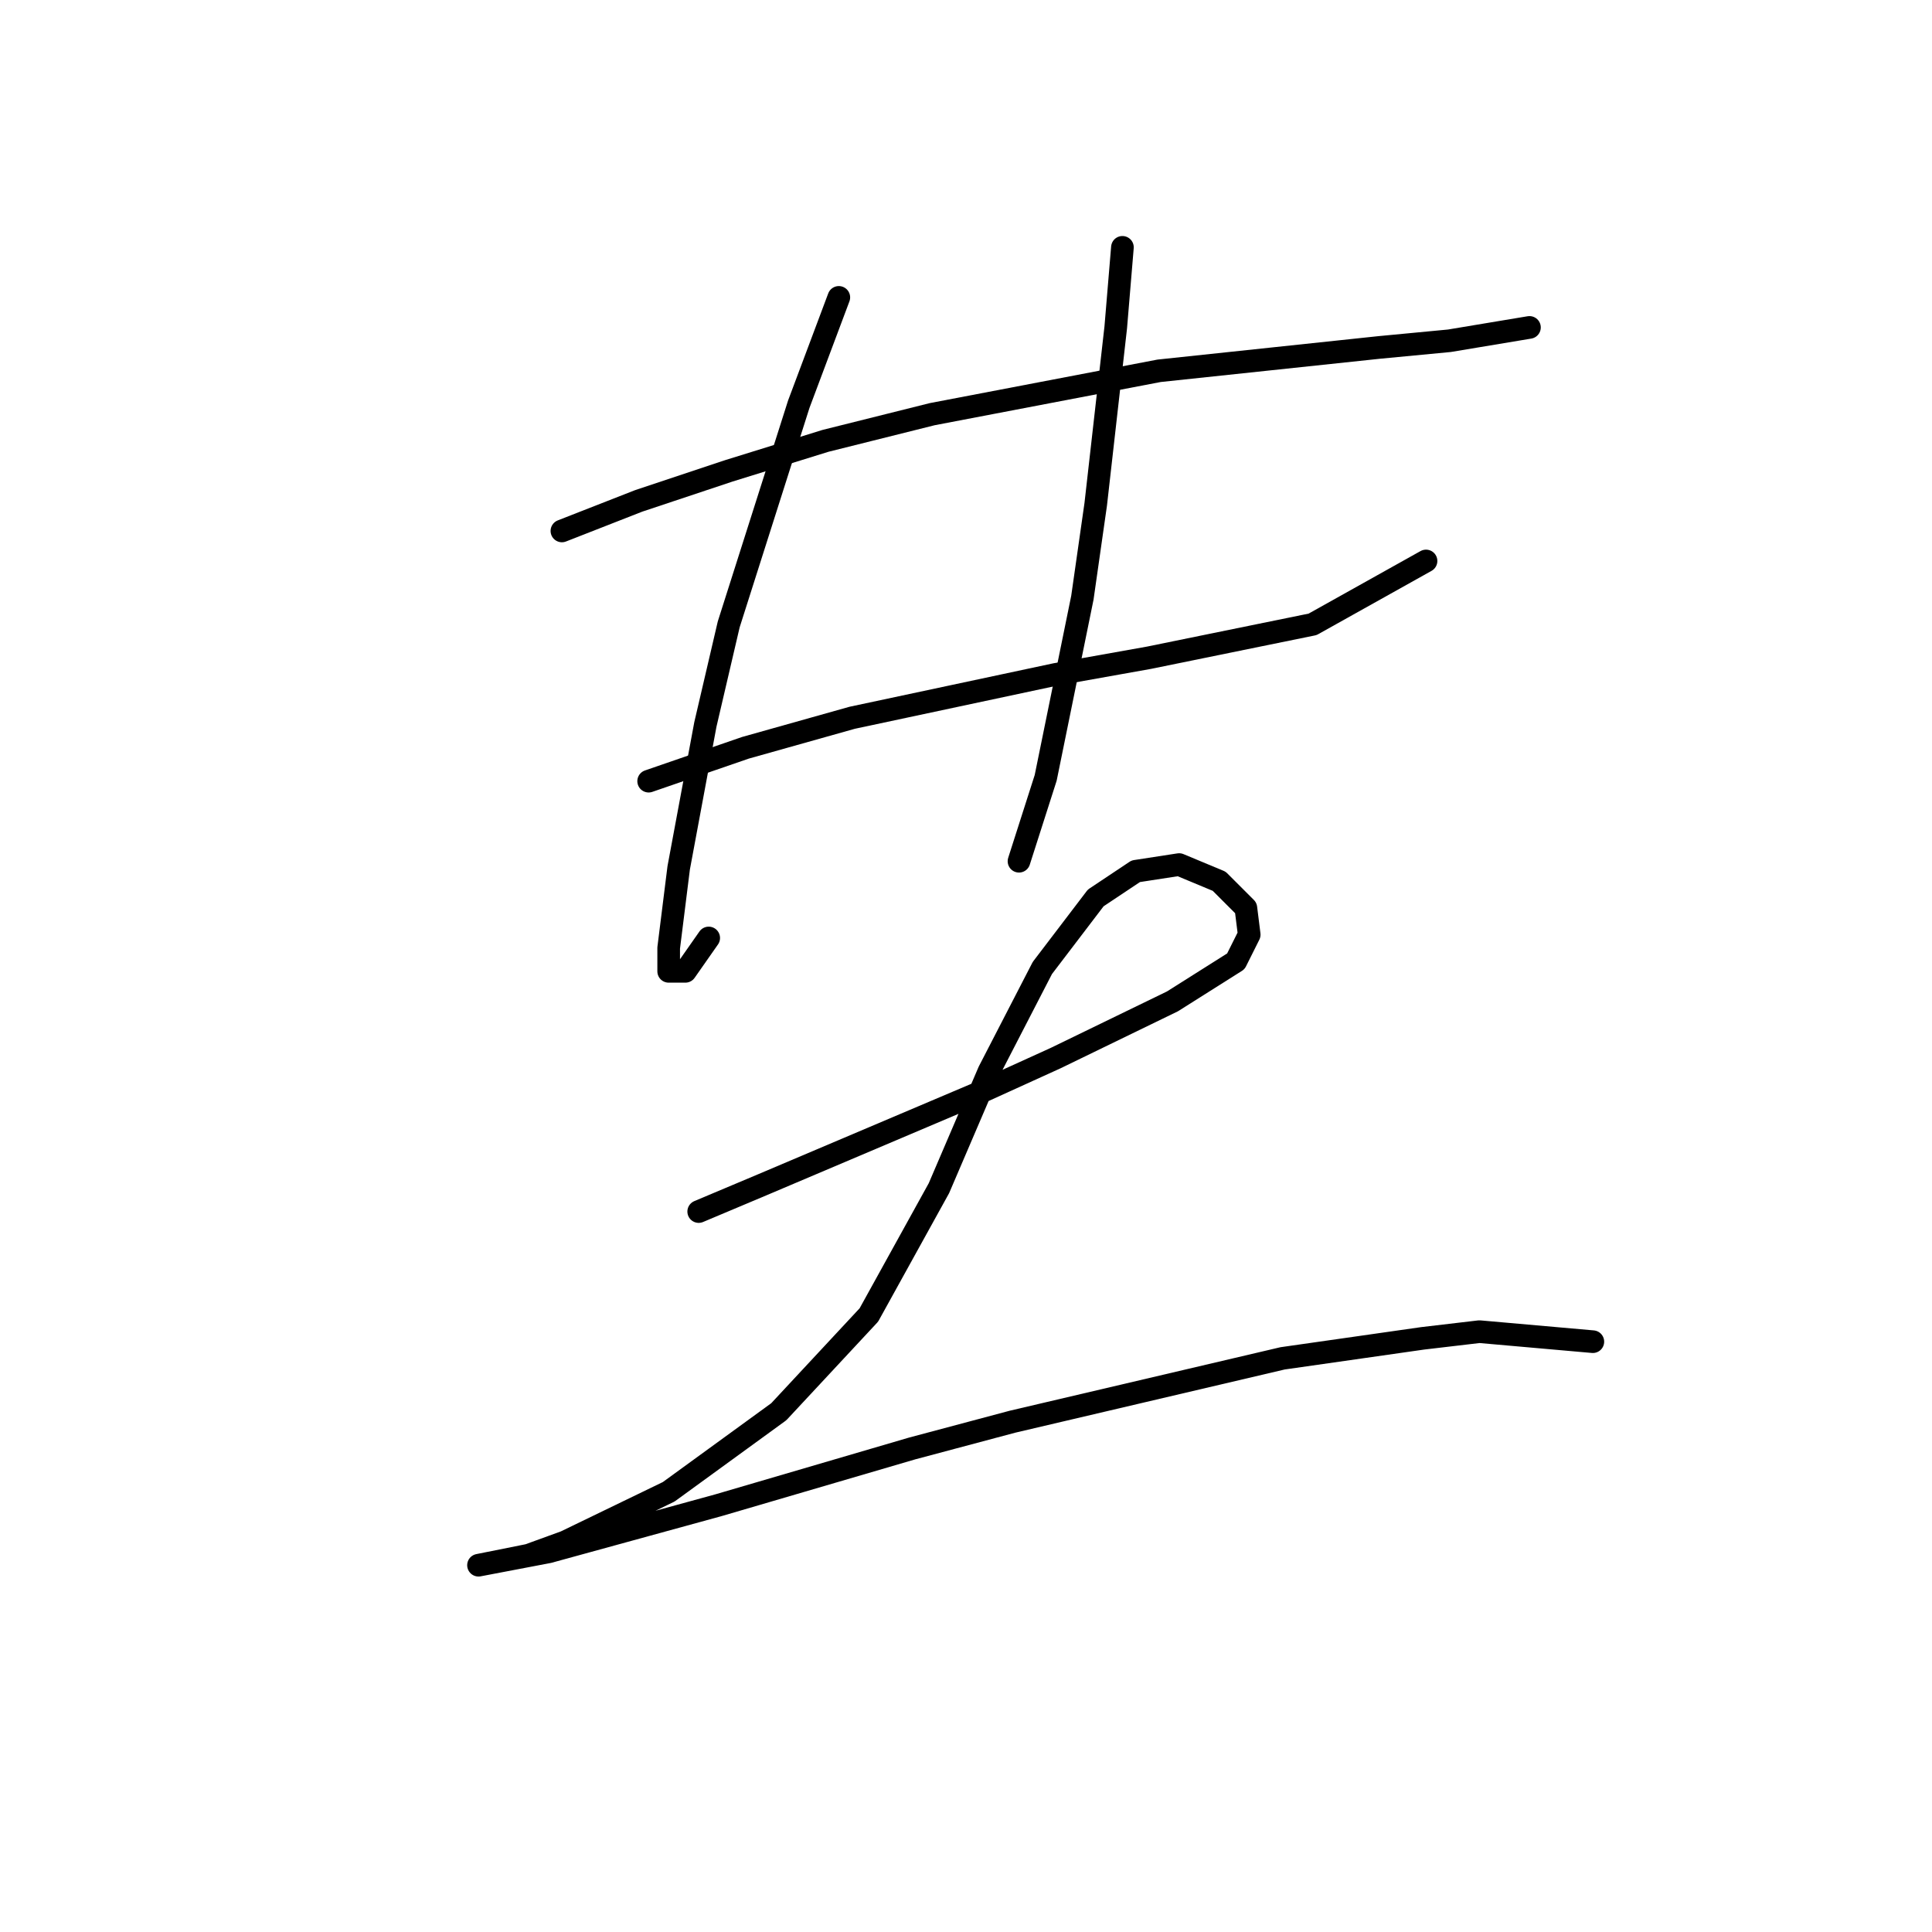 <?xml version="1.0" standalone="no"?>
    <svg width="256" height="256" xmlns="http://www.w3.org/2000/svg" version="1.1">
    <polyline stroke="black" stroke-width="3" stroke-linecap="round" fill="transparent" stroke-linejoin="round" points="74.456 70.352 84.624 66.373 96.56 62.394 109.381 58.415 123.528 54.879 153.59 49.132 182.767 46.037 192.051 45.153 202.661 43.385 202.661 43.385 " />
        <polyline stroke="black" stroke-width="3" stroke-linecap="round" fill="transparent" stroke-linejoin="round" points="85.95 103.508 98.771 99.087 112.918 95.109 139.885 89.361 152.263 87.151 173.926 82.73 188.956 74.331 188.956 74.331 " />
        <polyline stroke="black" stroke-width="3" stroke-linecap="round" fill="transparent" stroke-linejoin="round" points="111.149 39.406 105.844 53.553 96.56 82.73 93.466 95.993 89.929 115.002 88.603 125.613 88.603 128.707 90.813 128.707 93.908 124.286 93.908 124.286 " />
        <polyline stroke="black" stroke-width="3" stroke-linecap="round" fill="transparent" stroke-linejoin="round" points="148.727 32.774 147.842 43.385 145.19 66.815 143.422 79.194 138.559 103.066 135.022 114.118 135.022 114.118 " />
        <polyline stroke="black" stroke-width="3" stroke-linecap="round" fill="transparent" stroke-linejoin="round" points="92.582 160.537 100.981 157.001 130.159 144.622 139.885 140.201 155.358 132.686 163.758 127.381 165.526 123.844 165.084 120.308 161.547 116.771 156.242 114.56 150.495 115.445 145.19 118.981 138.117 128.265 131.043 141.97 124.412 157.443 115.128 174.242 103.192 187.063 88.603 197.673 74.898 204.304 70.035 206.072 63.404 207.399 63.404 207.399 72.688 205.63 95.234 199.441 120.875 191.926 134.138 188.389 169.947 179.989 188.514 177.337 196.03 176.452 211.061 177.779 211.061 177.779 " />
        </svg>